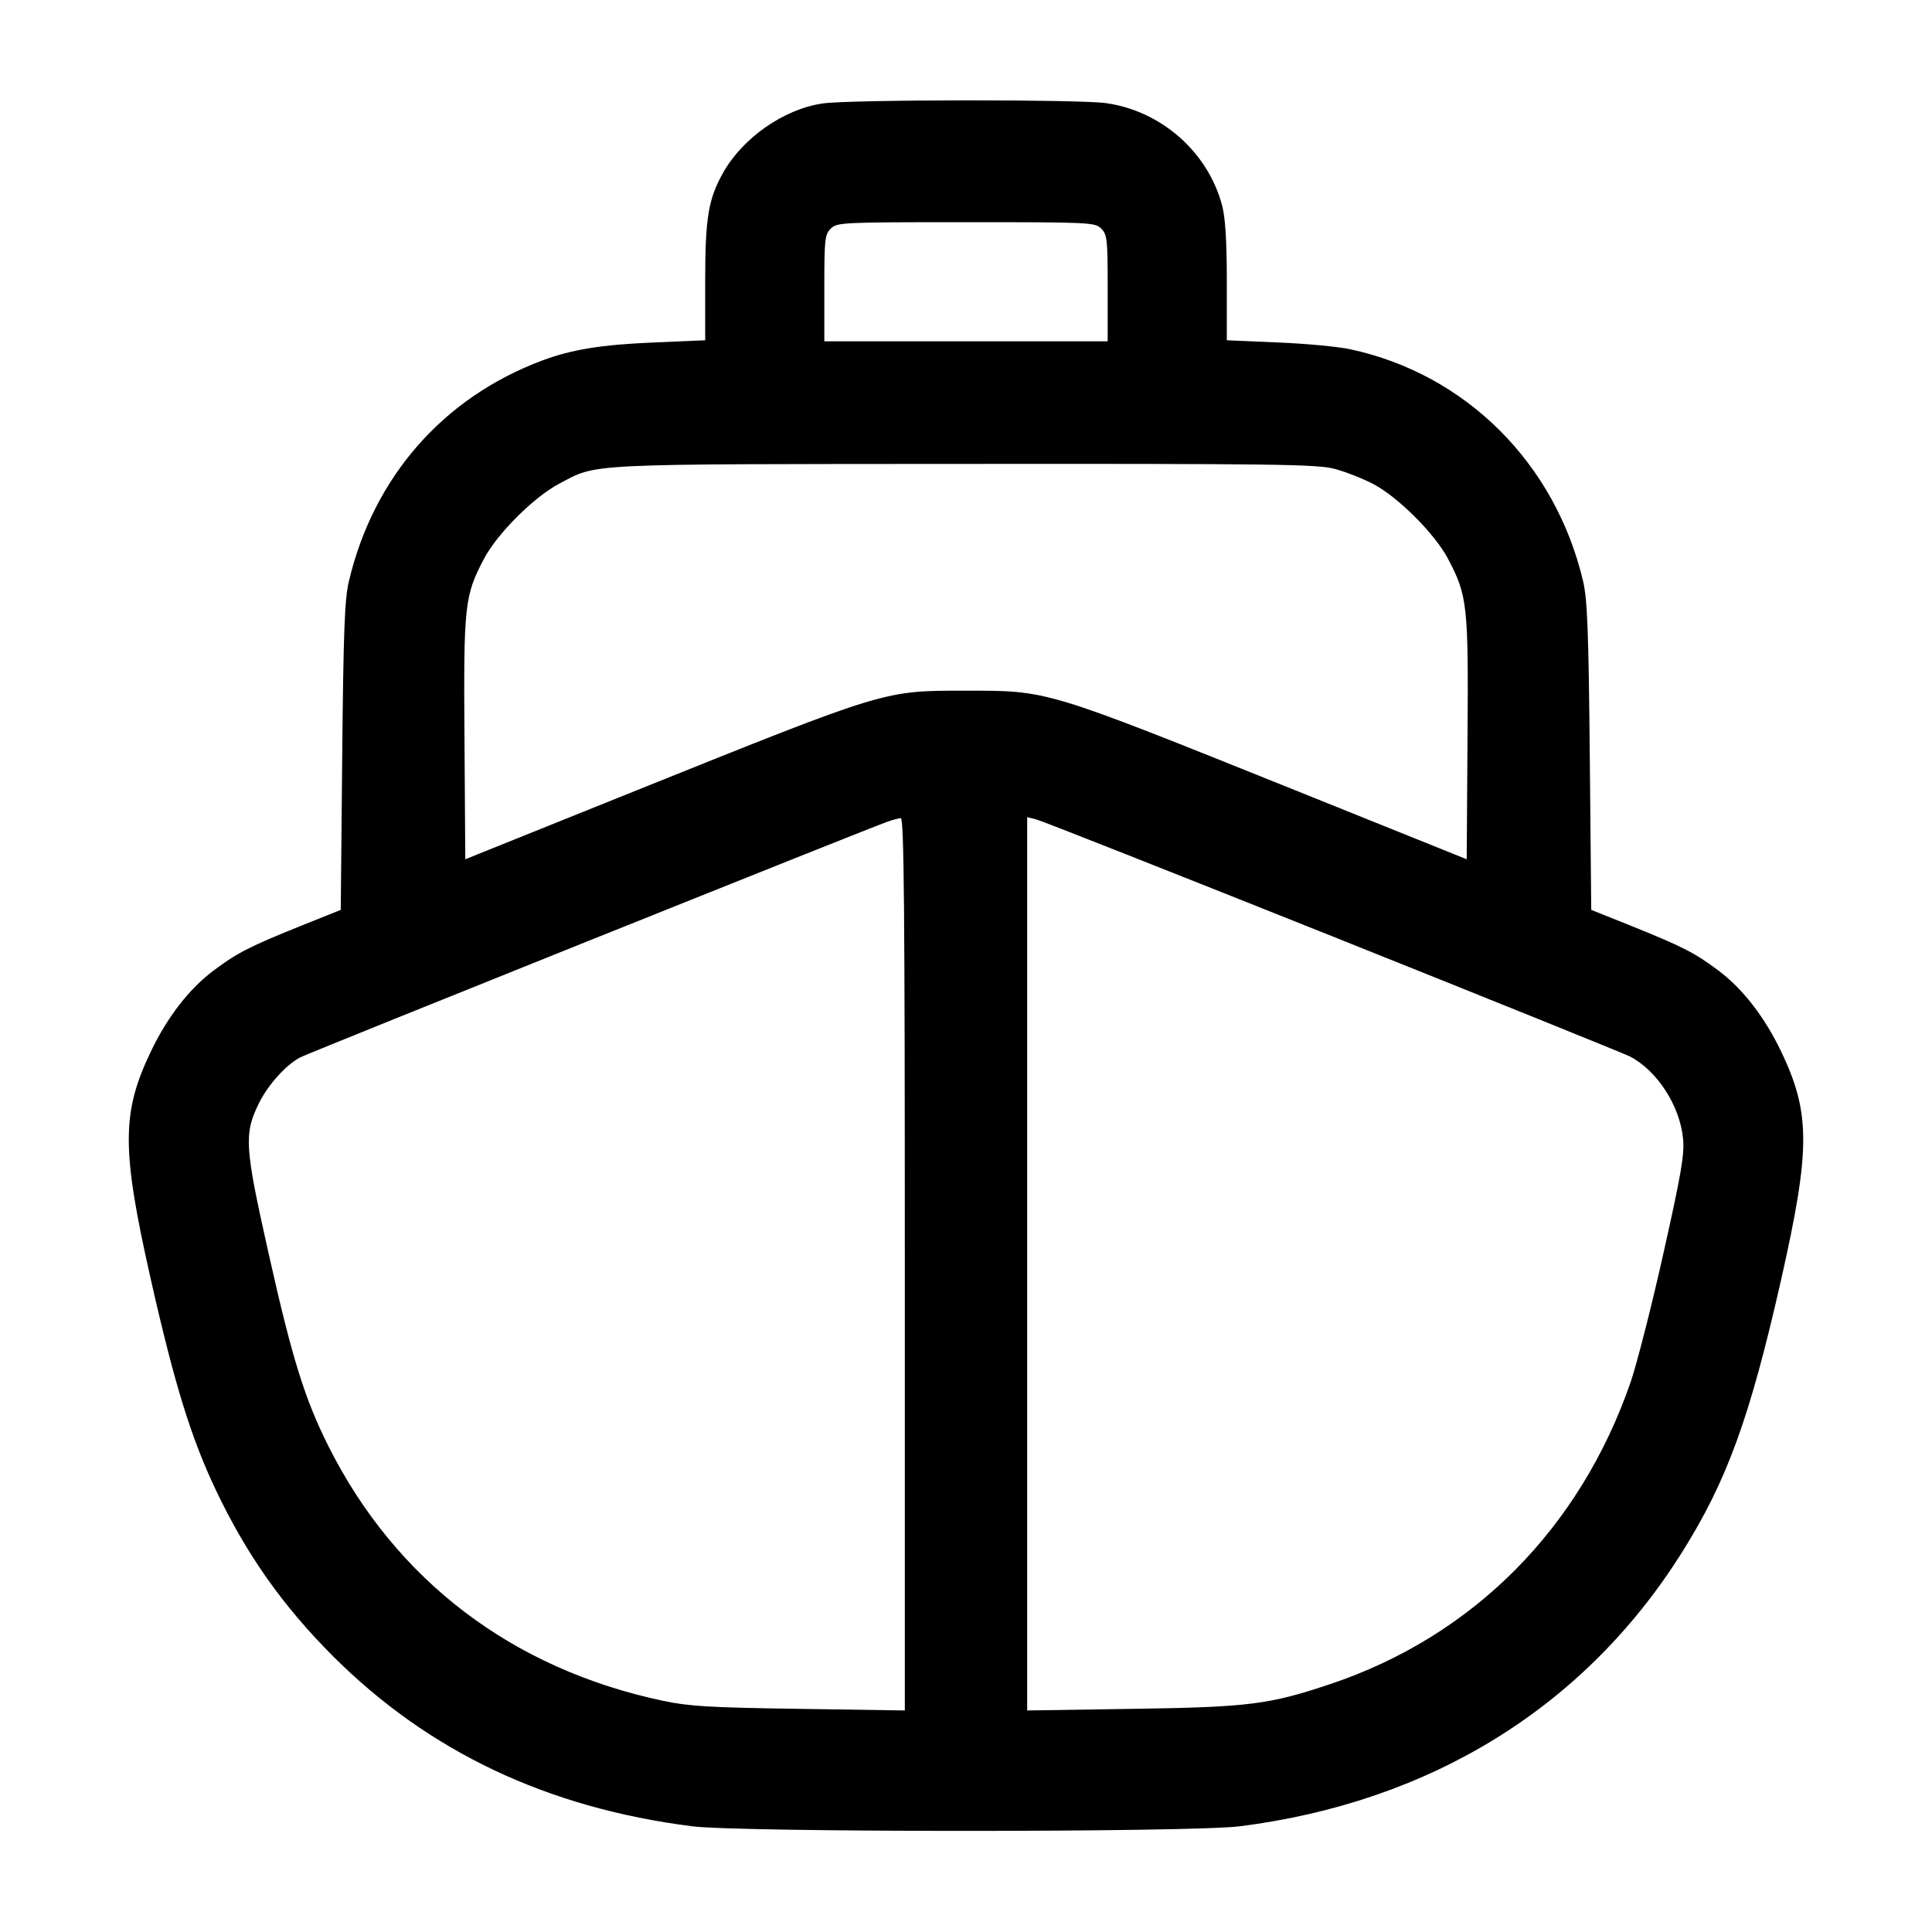 <svg width="24" height="24" viewBox="0 0 24 24" fill="none" xmlns="http://www.w3.org/2000/svg"><path d="M10.220 1.285 C 9.739 1.354,9.226 1.712,8.982 2.147 C 8.798 2.476,8.760 2.708,8.760 3.502 L 8.760 4.227 8.130 4.254 C 7.475 4.281,7.102 4.341,6.734 4.479 C 5.503 4.939,4.637 5.931,4.333 7.225 C 4.281 7.451,4.266 7.842,4.251 9.402 L 4.233 11.303 3.746 11.498 C 3.102 11.757,2.945 11.837,2.651 12.058 C 2.350 12.284,2.080 12.633,1.875 13.060 C 1.508 13.826,1.508 14.275,1.875 15.900 C 2.170 17.204,2.373 17.859,2.680 18.507 C 3.061 19.310,3.511 19.947,4.136 20.573 C 5.324 21.760,6.798 22.459,8.600 22.687 C 9.202 22.763,14.798 22.763,15.400 22.687 C 17.778 22.386,19.688 21.203,20.893 19.286 C 21.453 18.395,21.737 17.615,22.125 15.900 C 22.492 14.275,22.492 13.826,22.125 13.060 C 21.920 12.633,21.650 12.284,21.349 12.058 C 21.055 11.837,20.898 11.757,20.254 11.498 L 19.767 11.303 19.749 9.402 C 19.734 7.842,19.719 7.451,19.667 7.225 C 19.323 5.757,18.210 4.647,16.775 4.339 C 16.624 4.306,16.216 4.268,15.870 4.254 L 15.240 4.227 15.240 3.502 C 15.240 3.003,15.222 2.709,15.183 2.558 C 15.009 1.892,14.429 1.379,13.740 1.281 C 13.400 1.233,10.556 1.236,10.220 1.285 M13.680 2.840 C 13.754 2.914,13.760 2.973,13.760 3.580 L 13.760 4.240 12.000 4.240 L 10.240 4.240 10.240 3.580 C 10.240 2.973,10.246 2.914,10.320 2.840 C 10.397 2.763,10.453 2.760,12.000 2.760 C 13.547 2.760,13.603 2.763,13.680 2.840 M16.574 5.823 C 16.709 5.858,16.928 5.944,17.060 6.013 C 17.369 6.176,17.824 6.631,17.987 6.940 C 18.230 7.401,18.242 7.513,18.230 9.175 L 18.220 10.674 16.080 9.813 C 12.967 8.562,13.026 8.580,12.000 8.580 C 10.974 8.580,11.033 8.562,7.920 9.813 L 5.780 10.674 5.770 9.175 C 5.758 7.513,5.770 7.401,6.013 6.940 C 6.177 6.629,6.631 6.176,6.944 6.010 C 7.430 5.754,7.195 5.766,11.974 5.763 C 15.823 5.760,16.357 5.767,16.574 5.823 M11.240 15.704 L 11.240 21.248 9.930 21.228 C 8.819 21.212,8.562 21.197,8.236 21.128 C 6.366 20.733,4.919 19.633,4.083 17.971 C 3.786 17.380,3.629 16.876,3.337 15.572 C 3.039 14.244,3.029 14.087,3.215 13.708 C 3.329 13.476,3.554 13.226,3.732 13.134 C 3.843 13.076,10.759 10.301,11.020 10.209 C 11.086 10.185,11.162 10.165,11.190 10.163 C 11.230 10.161,11.240 11.294,11.240 15.704 M16.540 11.627 C 18.498 12.410,20.164 13.083,20.243 13.122 C 20.583 13.294,20.871 13.738,20.908 14.150 C 20.926 14.343,20.883 14.591,20.663 15.572 C 20.517 16.226,20.333 16.945,20.256 17.170 C 19.626 18.991,18.297 20.327,16.523 20.921 C 15.765 21.175,15.510 21.207,14.070 21.228 L 12.760 21.248 12.760 15.700 L 12.760 10.151 12.870 10.178 C 12.931 10.192,14.582 10.845,16.540 11.627 " stroke="none" fill-rule="evenodd" fill="black"></path></svg>